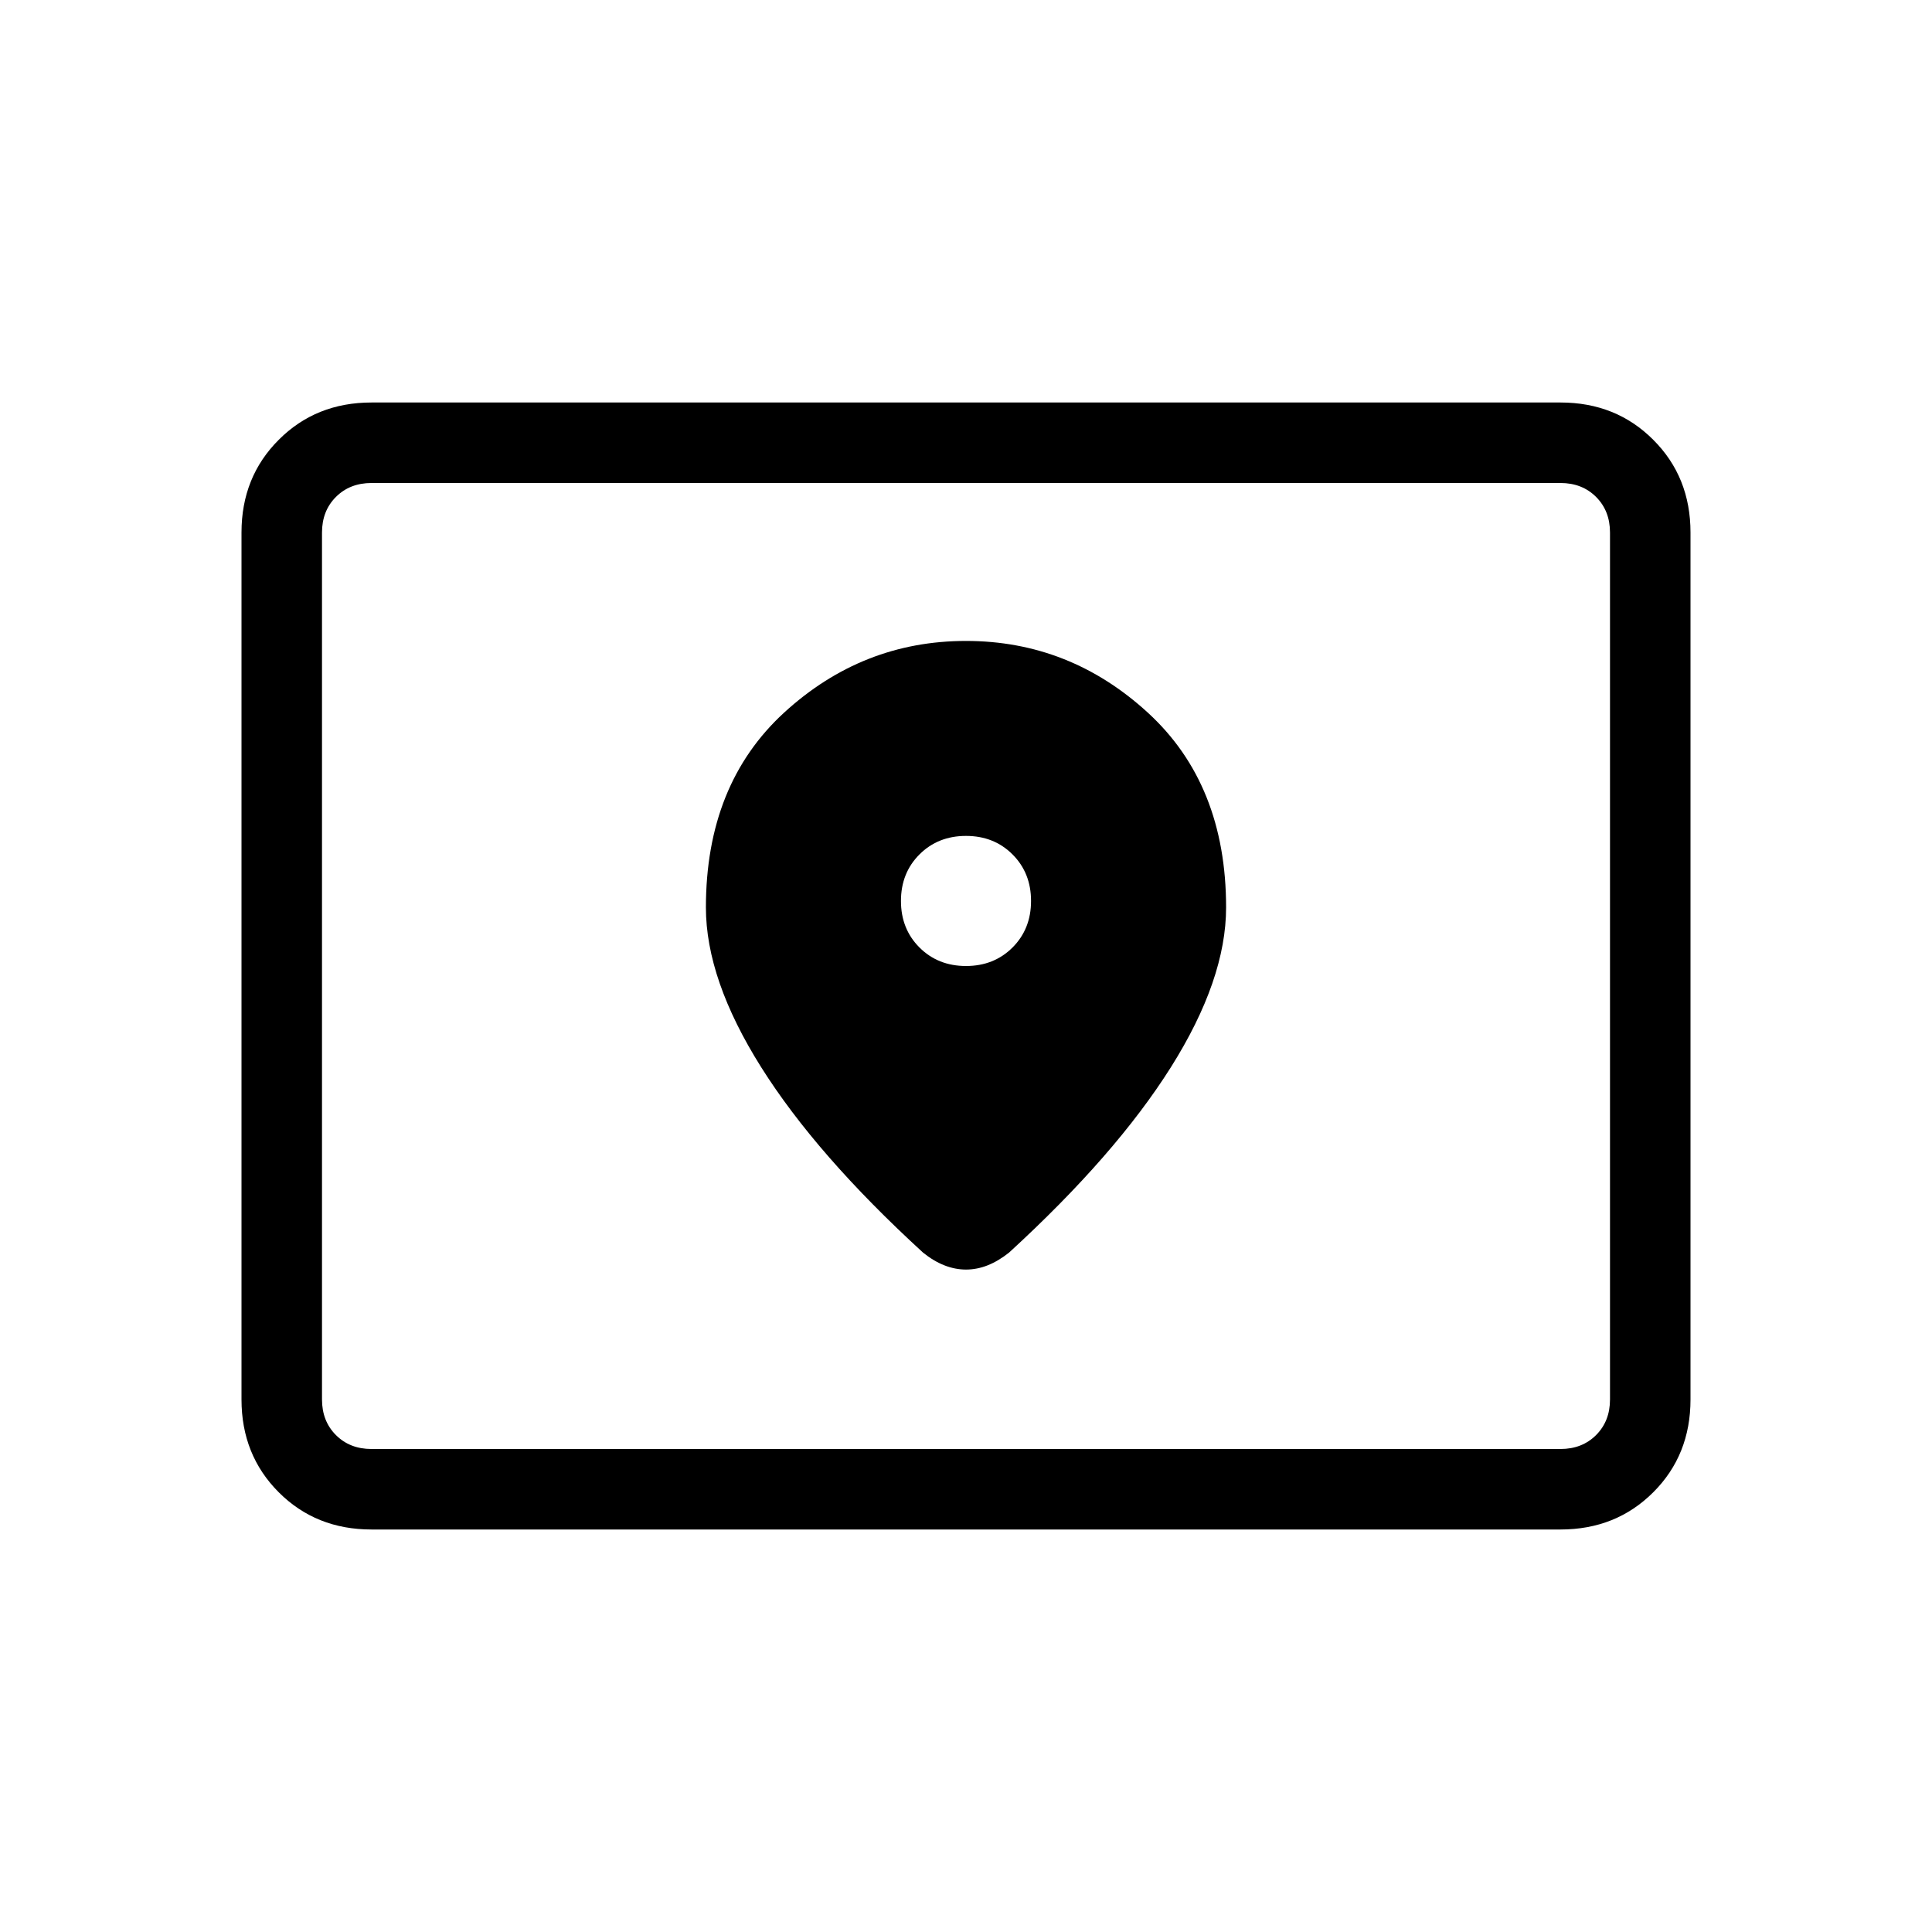 <svg xmlns="http://www.w3.org/2000/svg" width="1em" height="1em" viewBox="0 0 24 24"><path fill="currentColor" d="M4.615 18h14.77q.269 0 .442-.173t.173-.442V6.615q0-.269-.173-.442T19.385 6H4.615q-.269 0-.442.173T4 6.615v10.77q0 .269.173.442t.442.173m0 1q-.69 0-1.152-.462Q3 18.075 3 17.385V6.615q0-.69.463-1.152Q3.925 5 4.615 5h14.77q.69 0 1.152.463q.463.462.463 1.152v10.77q0 .69-.462 1.152q-.463.463-1.153.463zM4 18V6zm8-6q-.348 0-.578-.23q-.23-.23-.23-.578t.23-.578q.23-.23.578-.23t.578.23q.23.23.23.578t-.23.578q-.23.23-.578.23m0-4.038q-1.287 0-2.259.89q-.972.892-.972 2.421q0 .894.687 1.985q.686 1.09 2.01 2.302q.13.105.264.158t.27.053q.137 0 .27-.053t.265-.158q1.323-1.212 2.01-2.302q.686-1.09.686-1.985q0-1.529-.972-2.42T12 7.962"/></svg>